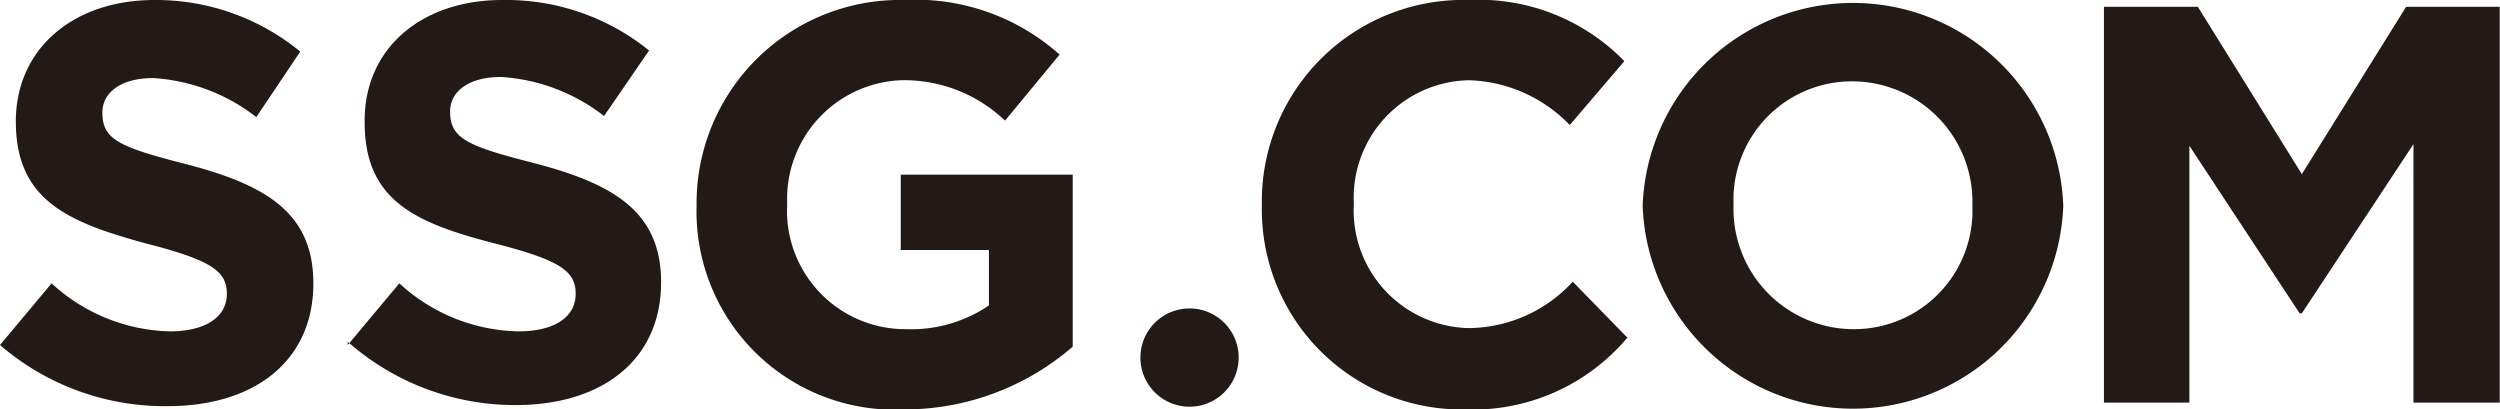 <svg xmlns="http://www.w3.org/2000/svg" viewBox="0 0 91.59 15"><defs><style>.cls-1{fill:#231916;}</style></defs><g id="Layer_2" data-name="Layer 2"><g id="Layer_7" data-name="Layer 7"><path class="cls-1" d="M45.38,13.09a1.8,1.8,0,1,1-1.8-1.79,1.8,1.8,0,0,1,1.8,1.79"/><path class="cls-1" d="M0,12.64l1.89-2.26a6.62,6.62,0,0,0,4.33,1.76c1.3,0,2.09-.52,2.09-1.37v0c0-.81-.5-1.22-2.92-1.84C2.47,8.14.58,7.33.58,4.45v0C.58,1.78,2.69,0,5.66,0A8.33,8.33,0,0,1,11,1.89L9.39,4.29A6.83,6.83,0,0,0,5.61,2.86c-1.22,0-1.86.56-1.86,1.26v0c0,1,.62,1.27,3.13,1.91,2.94.77,4.6,1.82,4.6,4.35v0c0,2.88-2.2,4.5-5.33,4.5A9.25,9.25,0,0,1,0,12.64"/><path class="cls-1" d="M12.74,12.64l1.89-2.26A6.62,6.62,0,0,0,19,12.14c1.3,0,2.09-.52,2.09-1.37v0c0-.81-.5-1.22-2.92-1.84-2.92-.75-4.81-1.56-4.81-4.44v0C13.32,1.78,15.44,0,18.4,0a8.33,8.33,0,0,1,5.38,1.85l-1.65,2.4a6.83,6.83,0,0,0-3.77-1.43c-1.23,0-1.87.56-1.87,1.26v0c0,1,.62,1.27,3.13,1.91,2.94.77,4.6,1.82,4.6,4.35v0c0,2.88-2.2,4.5-5.32,4.5a9.26,9.26,0,0,1-6.16-2.32"/><path class="cls-1" d="M25.52,7.54v0A7.45,7.45,0,0,1,33.13,0a7.92,7.92,0,0,1,5.69,2l-2,2.42A5.34,5.34,0,0,0,33,2.94a4.35,4.35,0,0,0-4.16,4.52v0a4.34,4.34,0,0,0,4.39,4.6,5.06,5.06,0,0,0,3-.87V9.16H33V6.4h6.3v6.3A9.42,9.42,0,0,1,33.15,15a7.26,7.26,0,0,1-7.63-7.46"/><path class="cls-1" d="M46.23,7.54v0A7.38,7.38,0,0,1,53.8,0a7.45,7.45,0,0,1,5.71,2.24l-2,2.34a5.34,5.34,0,0,0-3.7-1.64,4.3,4.3,0,0,0-4.21,4.52v0a4.31,4.31,0,0,0,4.21,4.56,5.23,5.23,0,0,0,3.81-1.7l2,2.05A7.4,7.4,0,0,1,53.67,15a7.32,7.32,0,0,1-7.44-7.46"/><path class="cls-1" d="M60.18,7.54v0a7.71,7.71,0,0,1,15.41,0v0a7.71,7.71,0,0,1-15.41,0m12.08,0v0a4.41,4.41,0,0,0-4.4-4.56,4.34,4.34,0,0,0-4.35,4.52v0a4.41,4.41,0,0,0,4.39,4.56,4.34,4.34,0,0,0,4.36-4.52"/><polygon class="cls-1" points="77.08 0.25 80.52 0.25 84.33 6.38 88.15 0.25 91.58 0.25 91.58 14.75 88.42 14.75 88.42 5.28 84.33 11.48 84.25 11.48 80.21 5.34 80.21 14.75 77.08 14.75 77.08 0.25"/></g></g></svg>